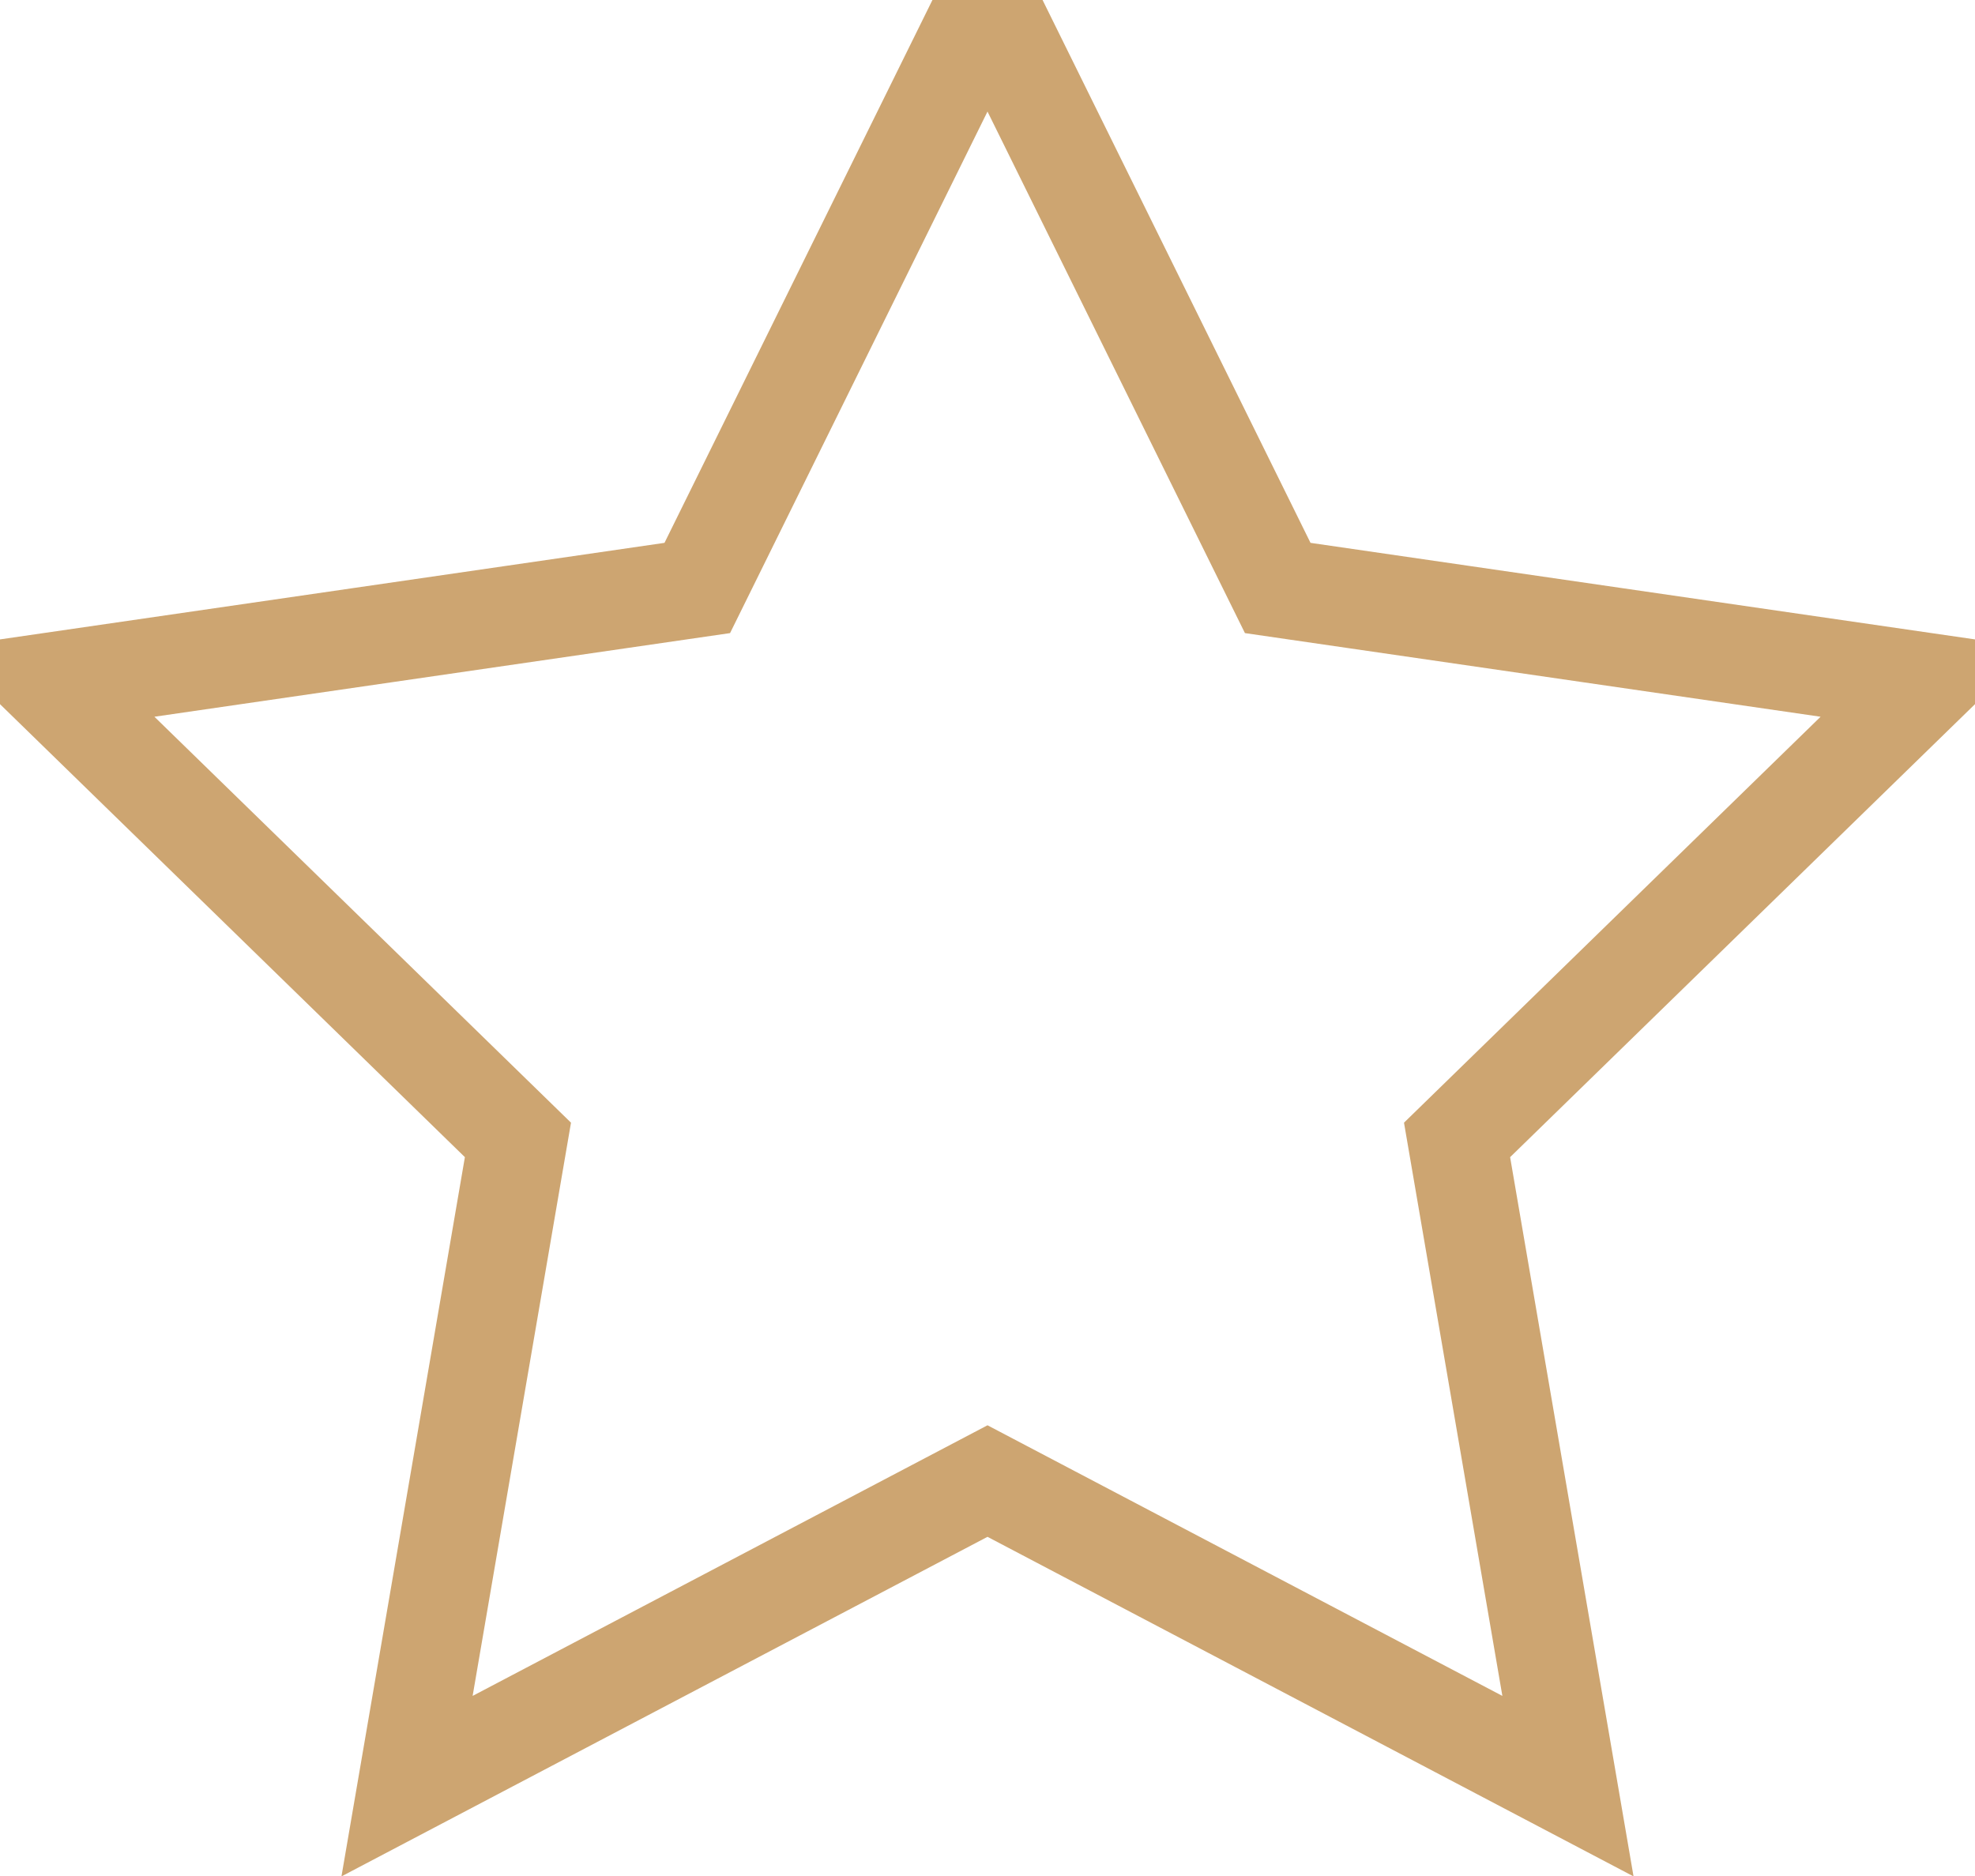 <svg xmlns="http://www.w3.org/2000/svg" width="20" height="19" viewBox="0 0 20 19">
    <path fill="none" fill-rule="evenodd" stroke="#CDA571" d="M10 15l-5.878 3.09 1.123-6.545L.489 6.91l6.572-.955L10 0l2.939 5.955 6.572.955-4.756 4.635 1.123 6.545z"/>
</svg>
